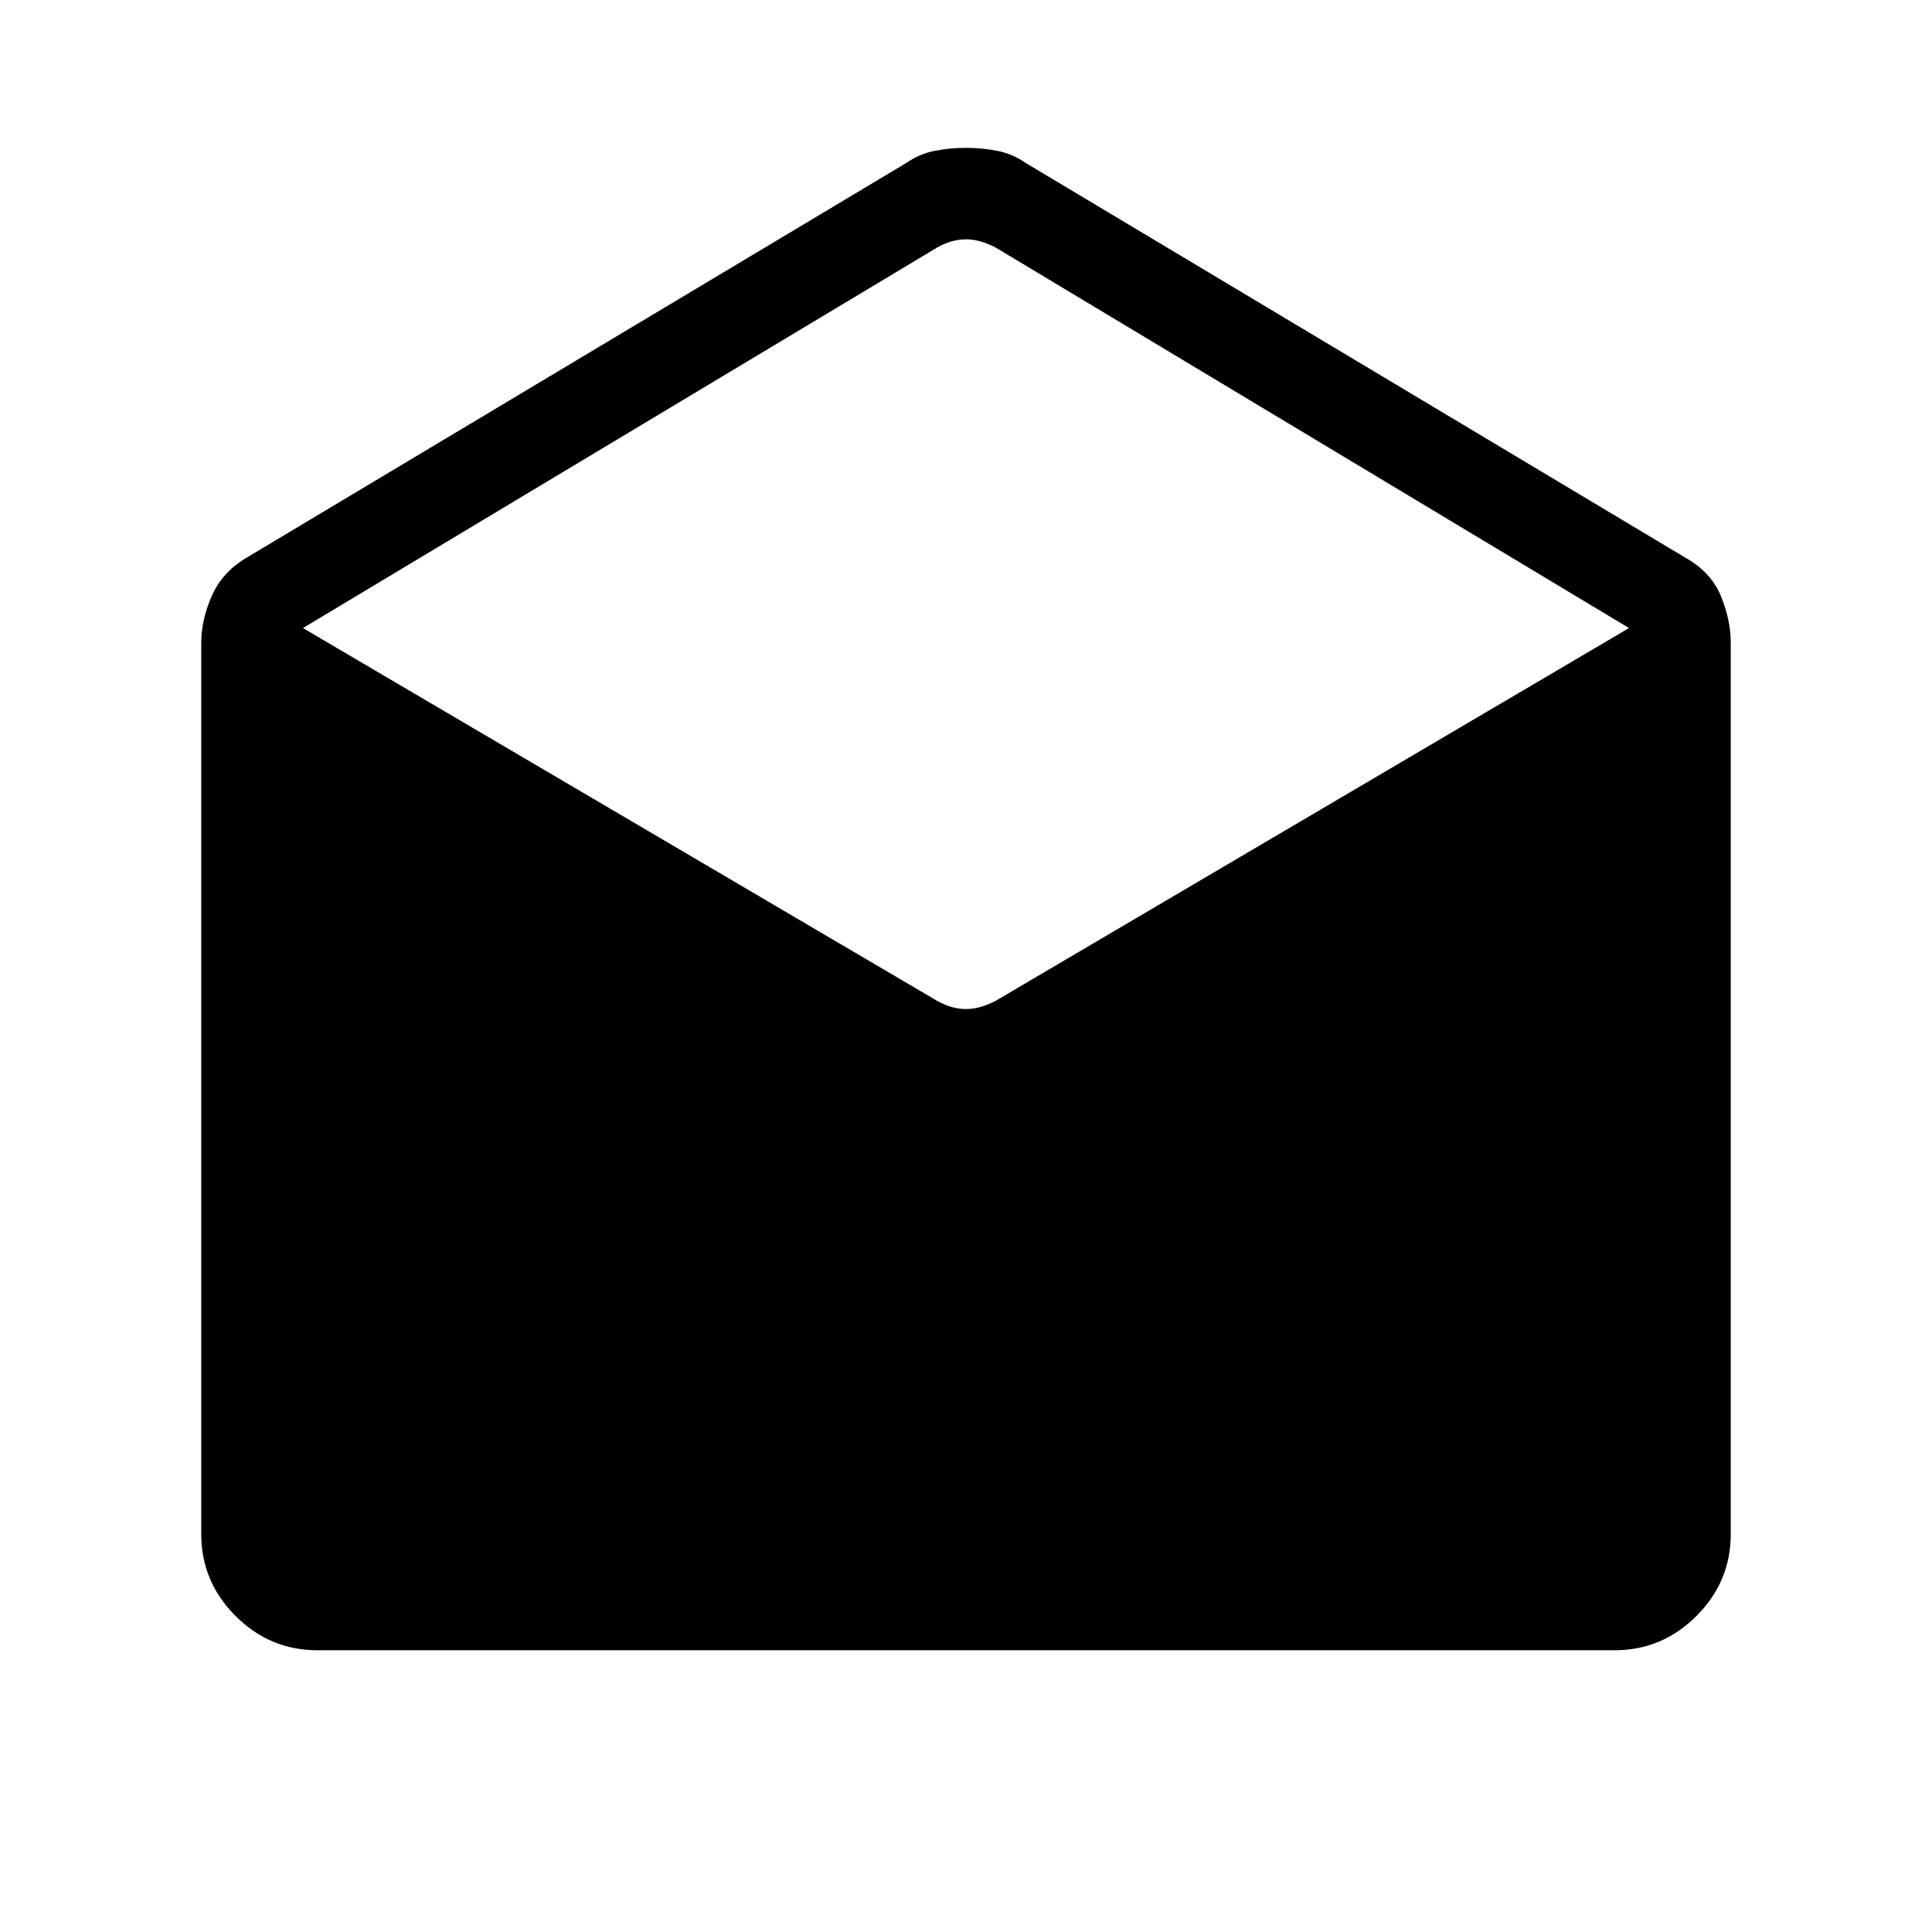 <svg xmlns="http://www.w3.org/2000/svg" width="48" height="48" viewBox="0 96 960 960"><path d="M157.694 915.999q-23.616 0-40.654-17.039-17.039-17.038-17.039-40.654V415.308q0-11.154 5.154-23 5.154-11.845 16.923-18.922l328.076-196.307q6.615-4.616 14.231-6.116 7.615-1.5 15.615-1.5t15.615 1.5q7.616 1.5 14.231 6.116l328.076 196.307q12.384 7.077 17.23 18.922 4.847 11.846 4.847 23v442.998q0 23.616-17.039 40.654-17.038 17.039-40.654 17.039H157.694ZM480 597.385q3.615 0 7.115-1t7.5-3l314.846-185.308-314.846-189.153q-4-2-7.5-3t-7.115-1q-3.615 0-7.115 1t-7.116 3l-315.23 189.153 315.23 185.308q3.616 2 7.116 3 3.5 1 7.115 1Z"/></svg>